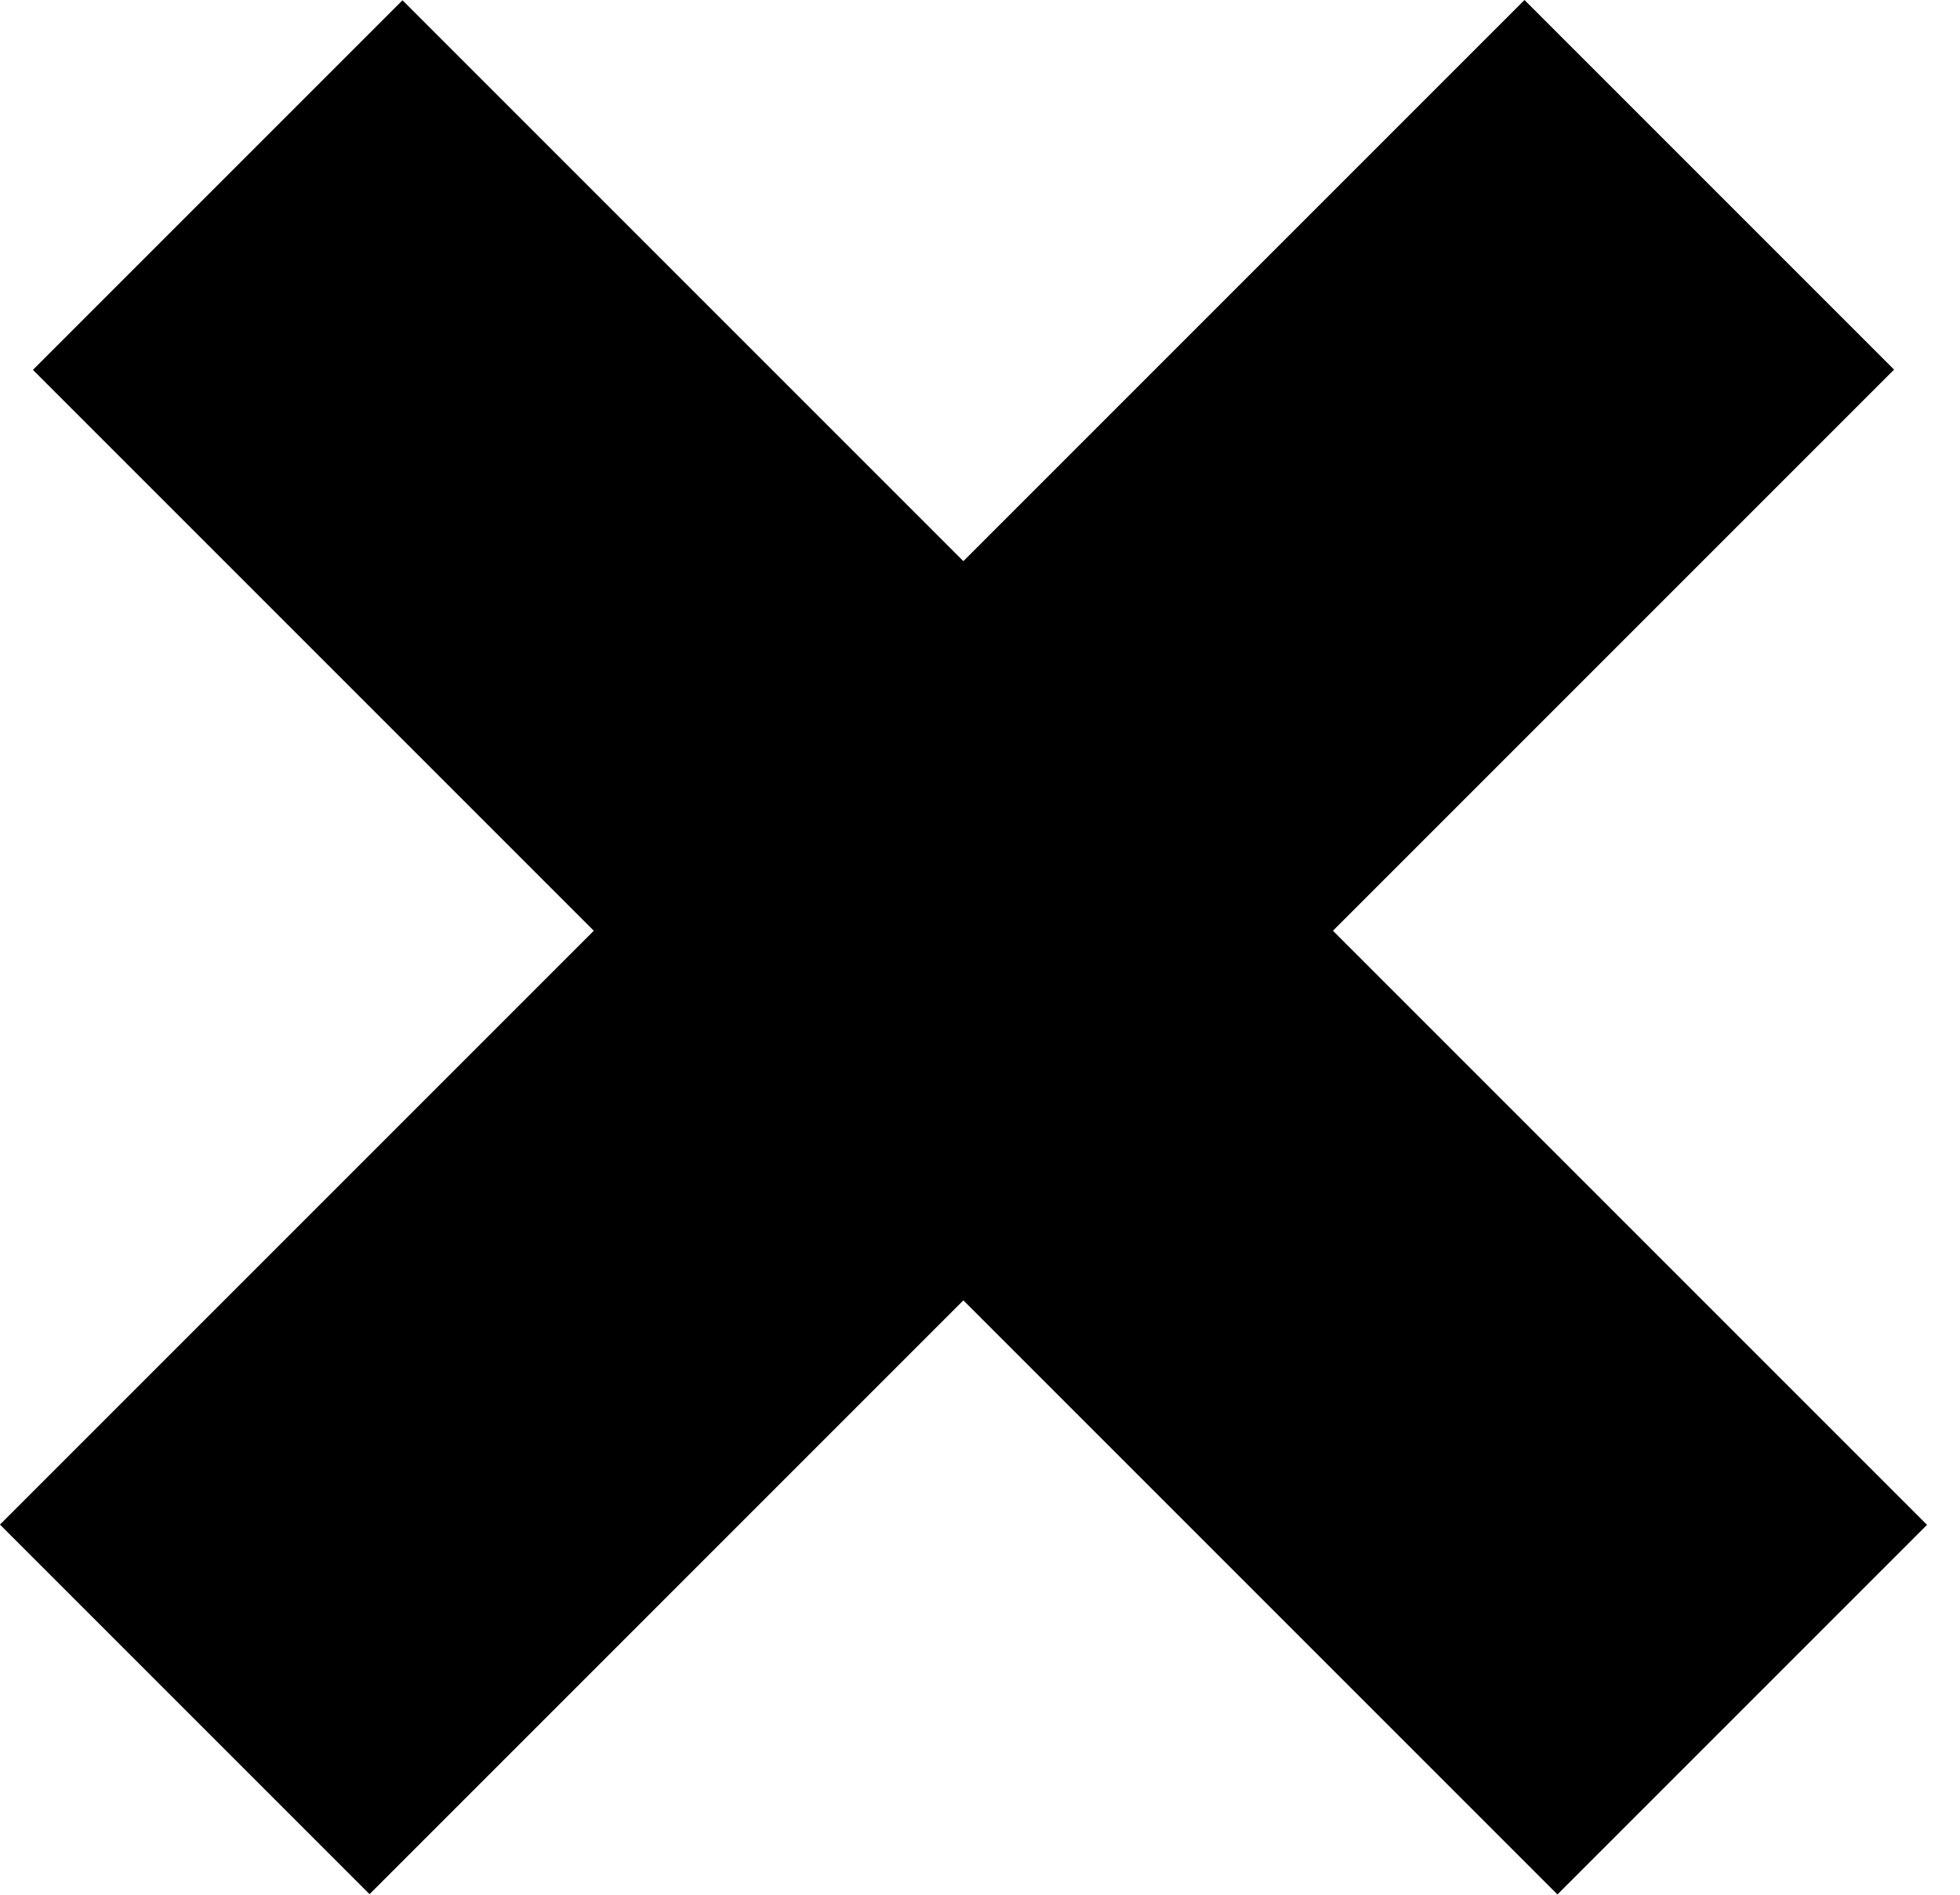 <svg width="30" height="29" viewBox="0 0 30 29" fill="currentColor" xmlns="http://www.w3.org/2000/svg">
<rect x="0.504" y="5.661" width="8" height="33" transform="rotate(-45 0.504 5.661)" fill="currentColor" />
<rect x="23.334" width="8" height="33" transform="rotate(45 23.334 0)" fill="currentColor" />
</svg>
